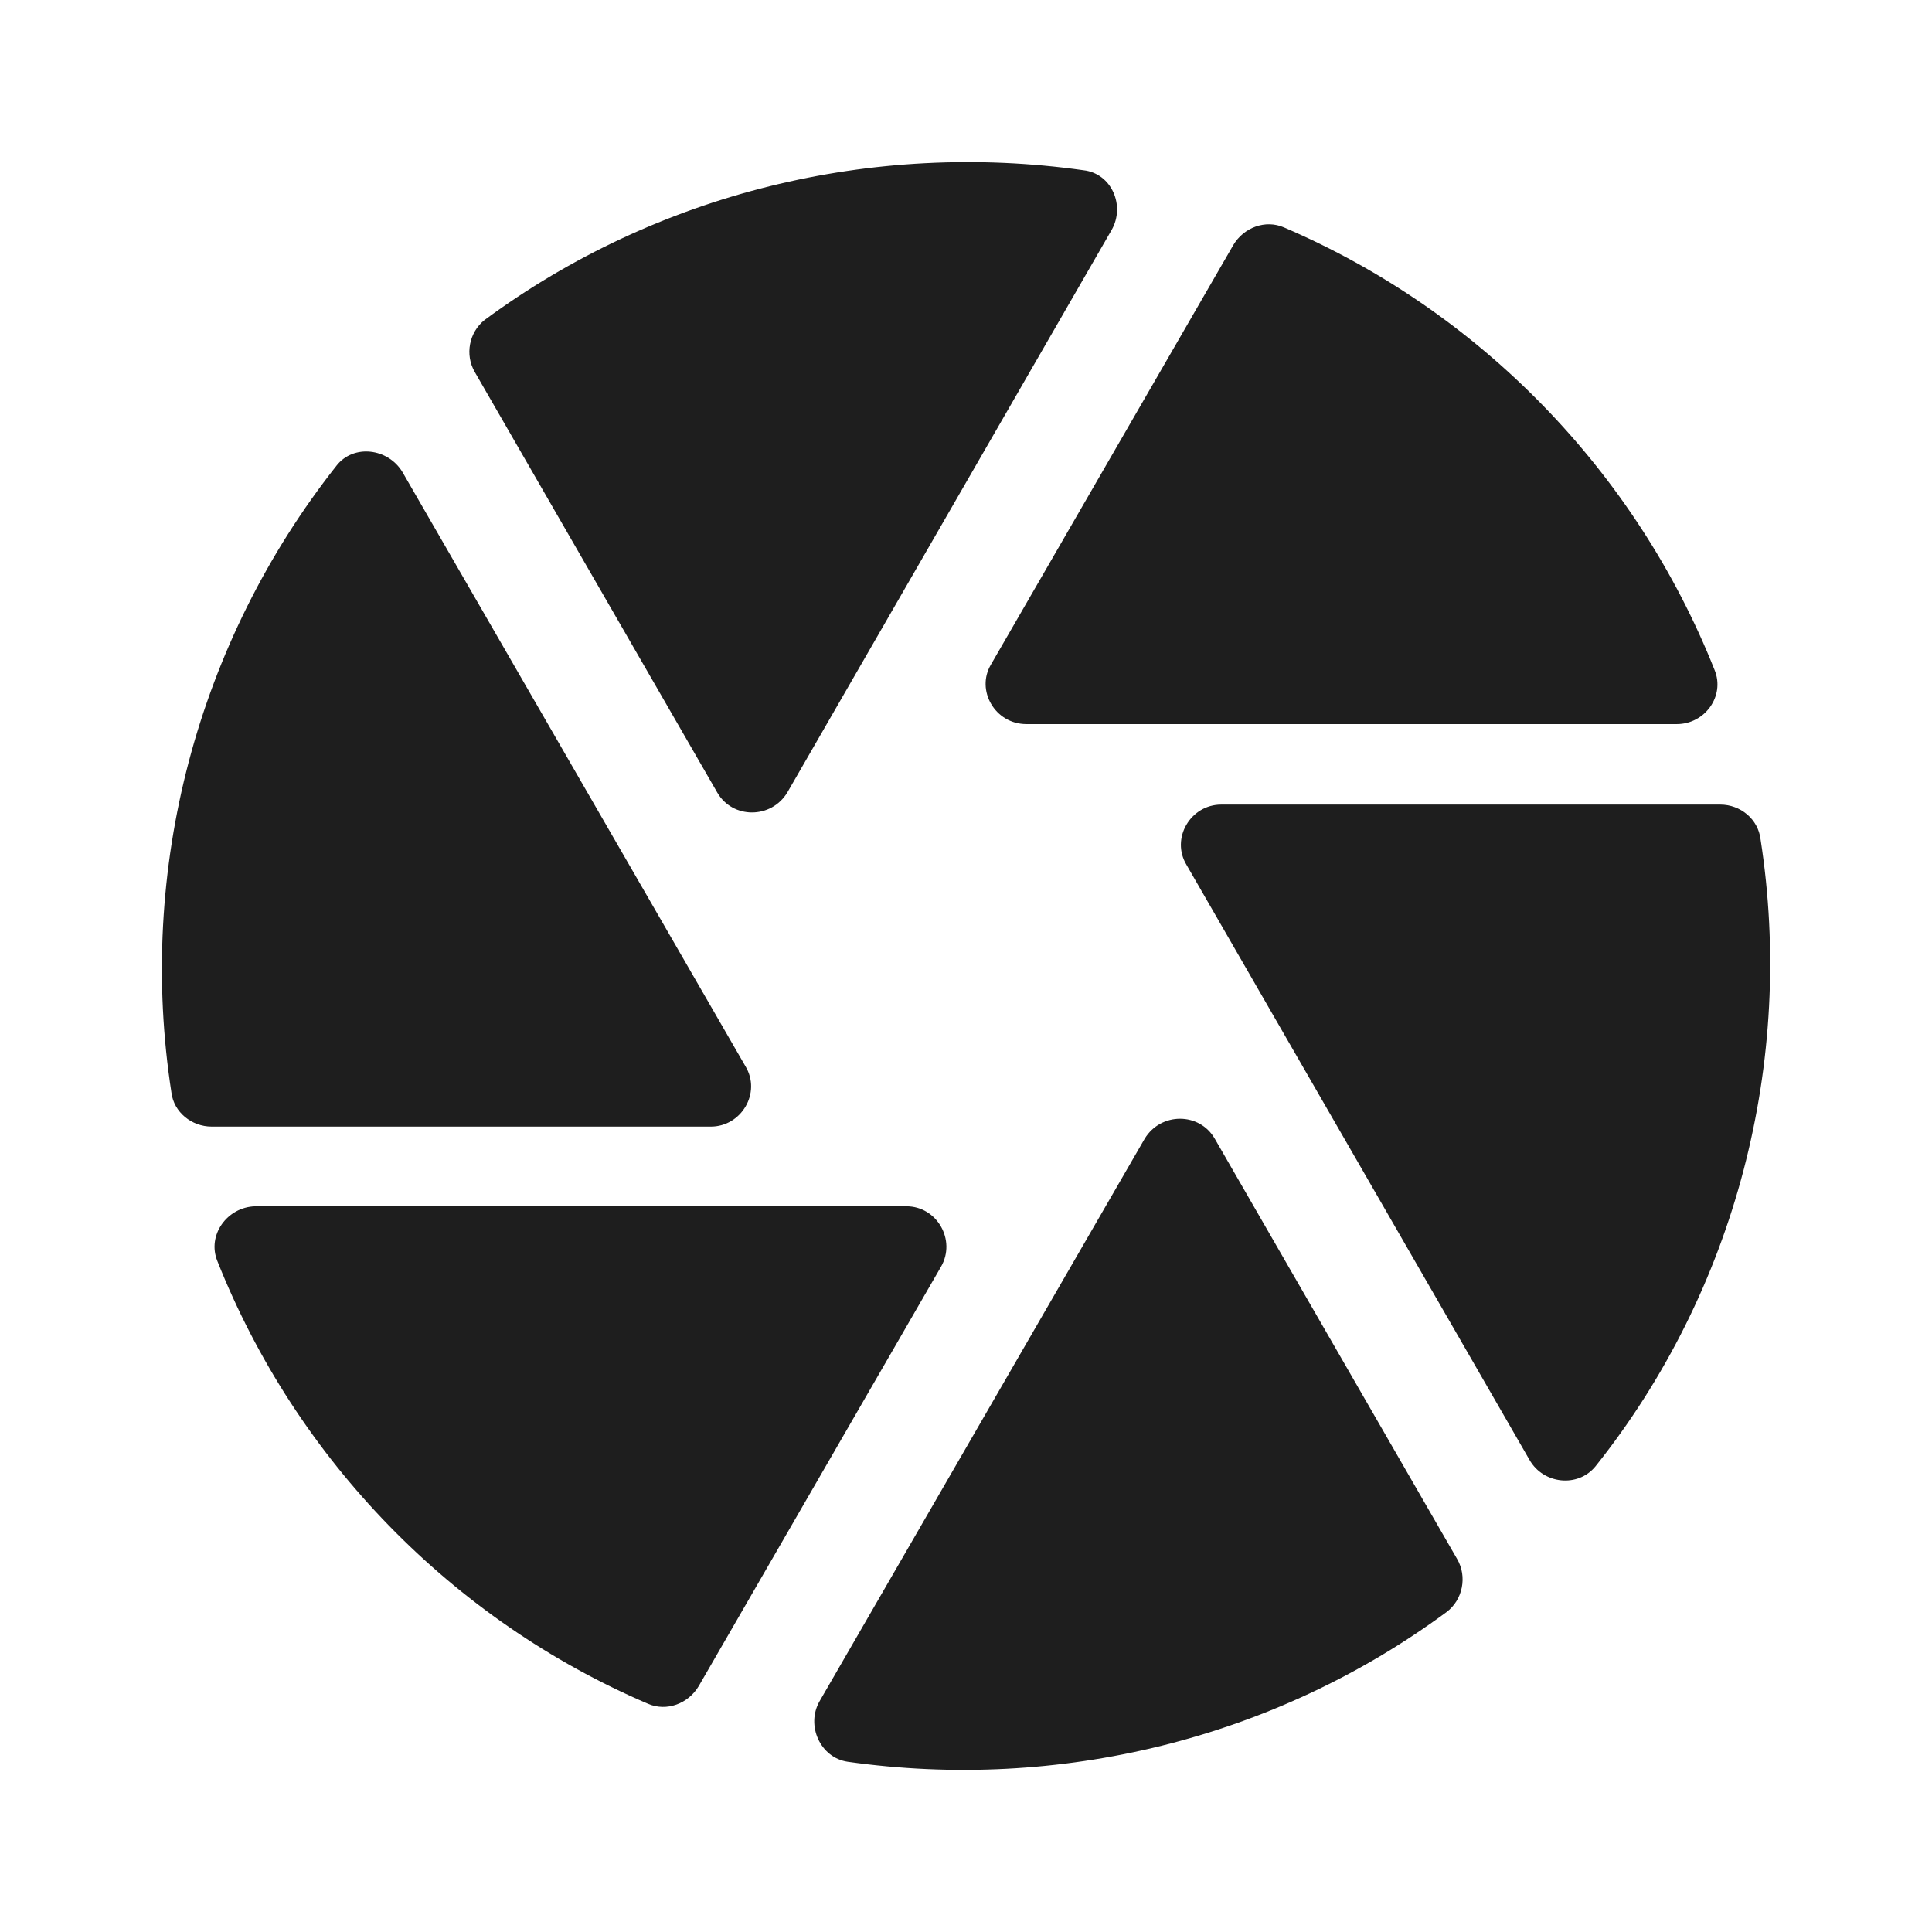 <?xml version="1.0" encoding="UTF-8"?>
<svg width="24px" height="24px" viewBox="0 0 24 24" version="1.1" xmlns="http://www.w3.org/2000/svg" xmlns:xlink="http://www.w3.org/1999/xlink">
    <!-- Generator: Sketch 53.2 (72643) - https://sketchapp.com -->
    <title>icon/image/camera_24px_rounded</title>
    <desc>Created with Sketch.</desc>
    <defs>
        <path d="M13.81,2.855 C13.98,2.555 13.81,2.155 13.46,2.115 C10.84,1.745 8.16,2.395 6.02,3.975 C5.83,4.125 5.77,4.405 5.9,4.625 L8.91,9.845 C9.1,10.175 9.58,10.175 9.78,9.845 L13.81,2.855 L13.81,2.855 Z M21.3,8.325 C20.32,5.855 18.38,3.865 15.95,2.825 C15.72,2.725 15.45,2.825 15.32,3.045 L12.31,8.255 C12.12,8.575 12.36,8.995 12.75,8.995 L20.83,8.995 C21.18,8.995 21.43,8.645 21.3,8.325 L21.3,8.325 Z M21.37,9.995 L15.17,9.995 C14.79,9.995 14.54,10.415 14.74,10.745 L19,18.135 C19.17,18.435 19.6,18.485 19.82,18.215 C21.56,16.035 22.3,13.185 21.87,10.425 C21.84,10.175 21.62,9.995 21.37,9.995 Z M4.18,5.785 C2.45,7.975 1.7,10.805 2.13,13.575 C2.16,13.815 2.38,13.995 2.63,13.995 L8.83,13.995 C9.21,13.995 9.46,13.575 9.26,13.245 L5,5.865 C4.82,5.565 4.39,5.515 4.18,5.785 Z M2.7,15.665 C3.68,18.135 5.62,20.125 8.05,21.165 C8.28,21.265 8.55,21.165 8.68,20.945 L11.69,15.735 C11.88,15.405 11.64,14.985 11.26,14.985 L3.17,14.985 C2.82,14.995 2.57,15.345 2.7,15.665 L2.7,15.665 Z M10.53,21.885 C13.15,22.255 15.83,21.605 17.97,20.025 C18.17,19.875 18.23,19.585 18.1,19.365 L15.09,14.145 C14.9,13.815 14.42,13.815 14.22,14.145 L10.18,21.135 C10.01,21.435 10.19,21.835 10.53,21.885 Z" id="path-1"></path>
    </defs>
    <g id="icon/image/camera_24px" stroke="none" stroke-width="1" fill="none" fill-rule="evenodd">
        <mask id="mask-2" fill="white">
            <use xlink:href="#path-1"></use>
        </mask>
        <use fill-opacity="0.88" fill="#000000" xlink:href="#path-1"></use>
    </g>
</svg>